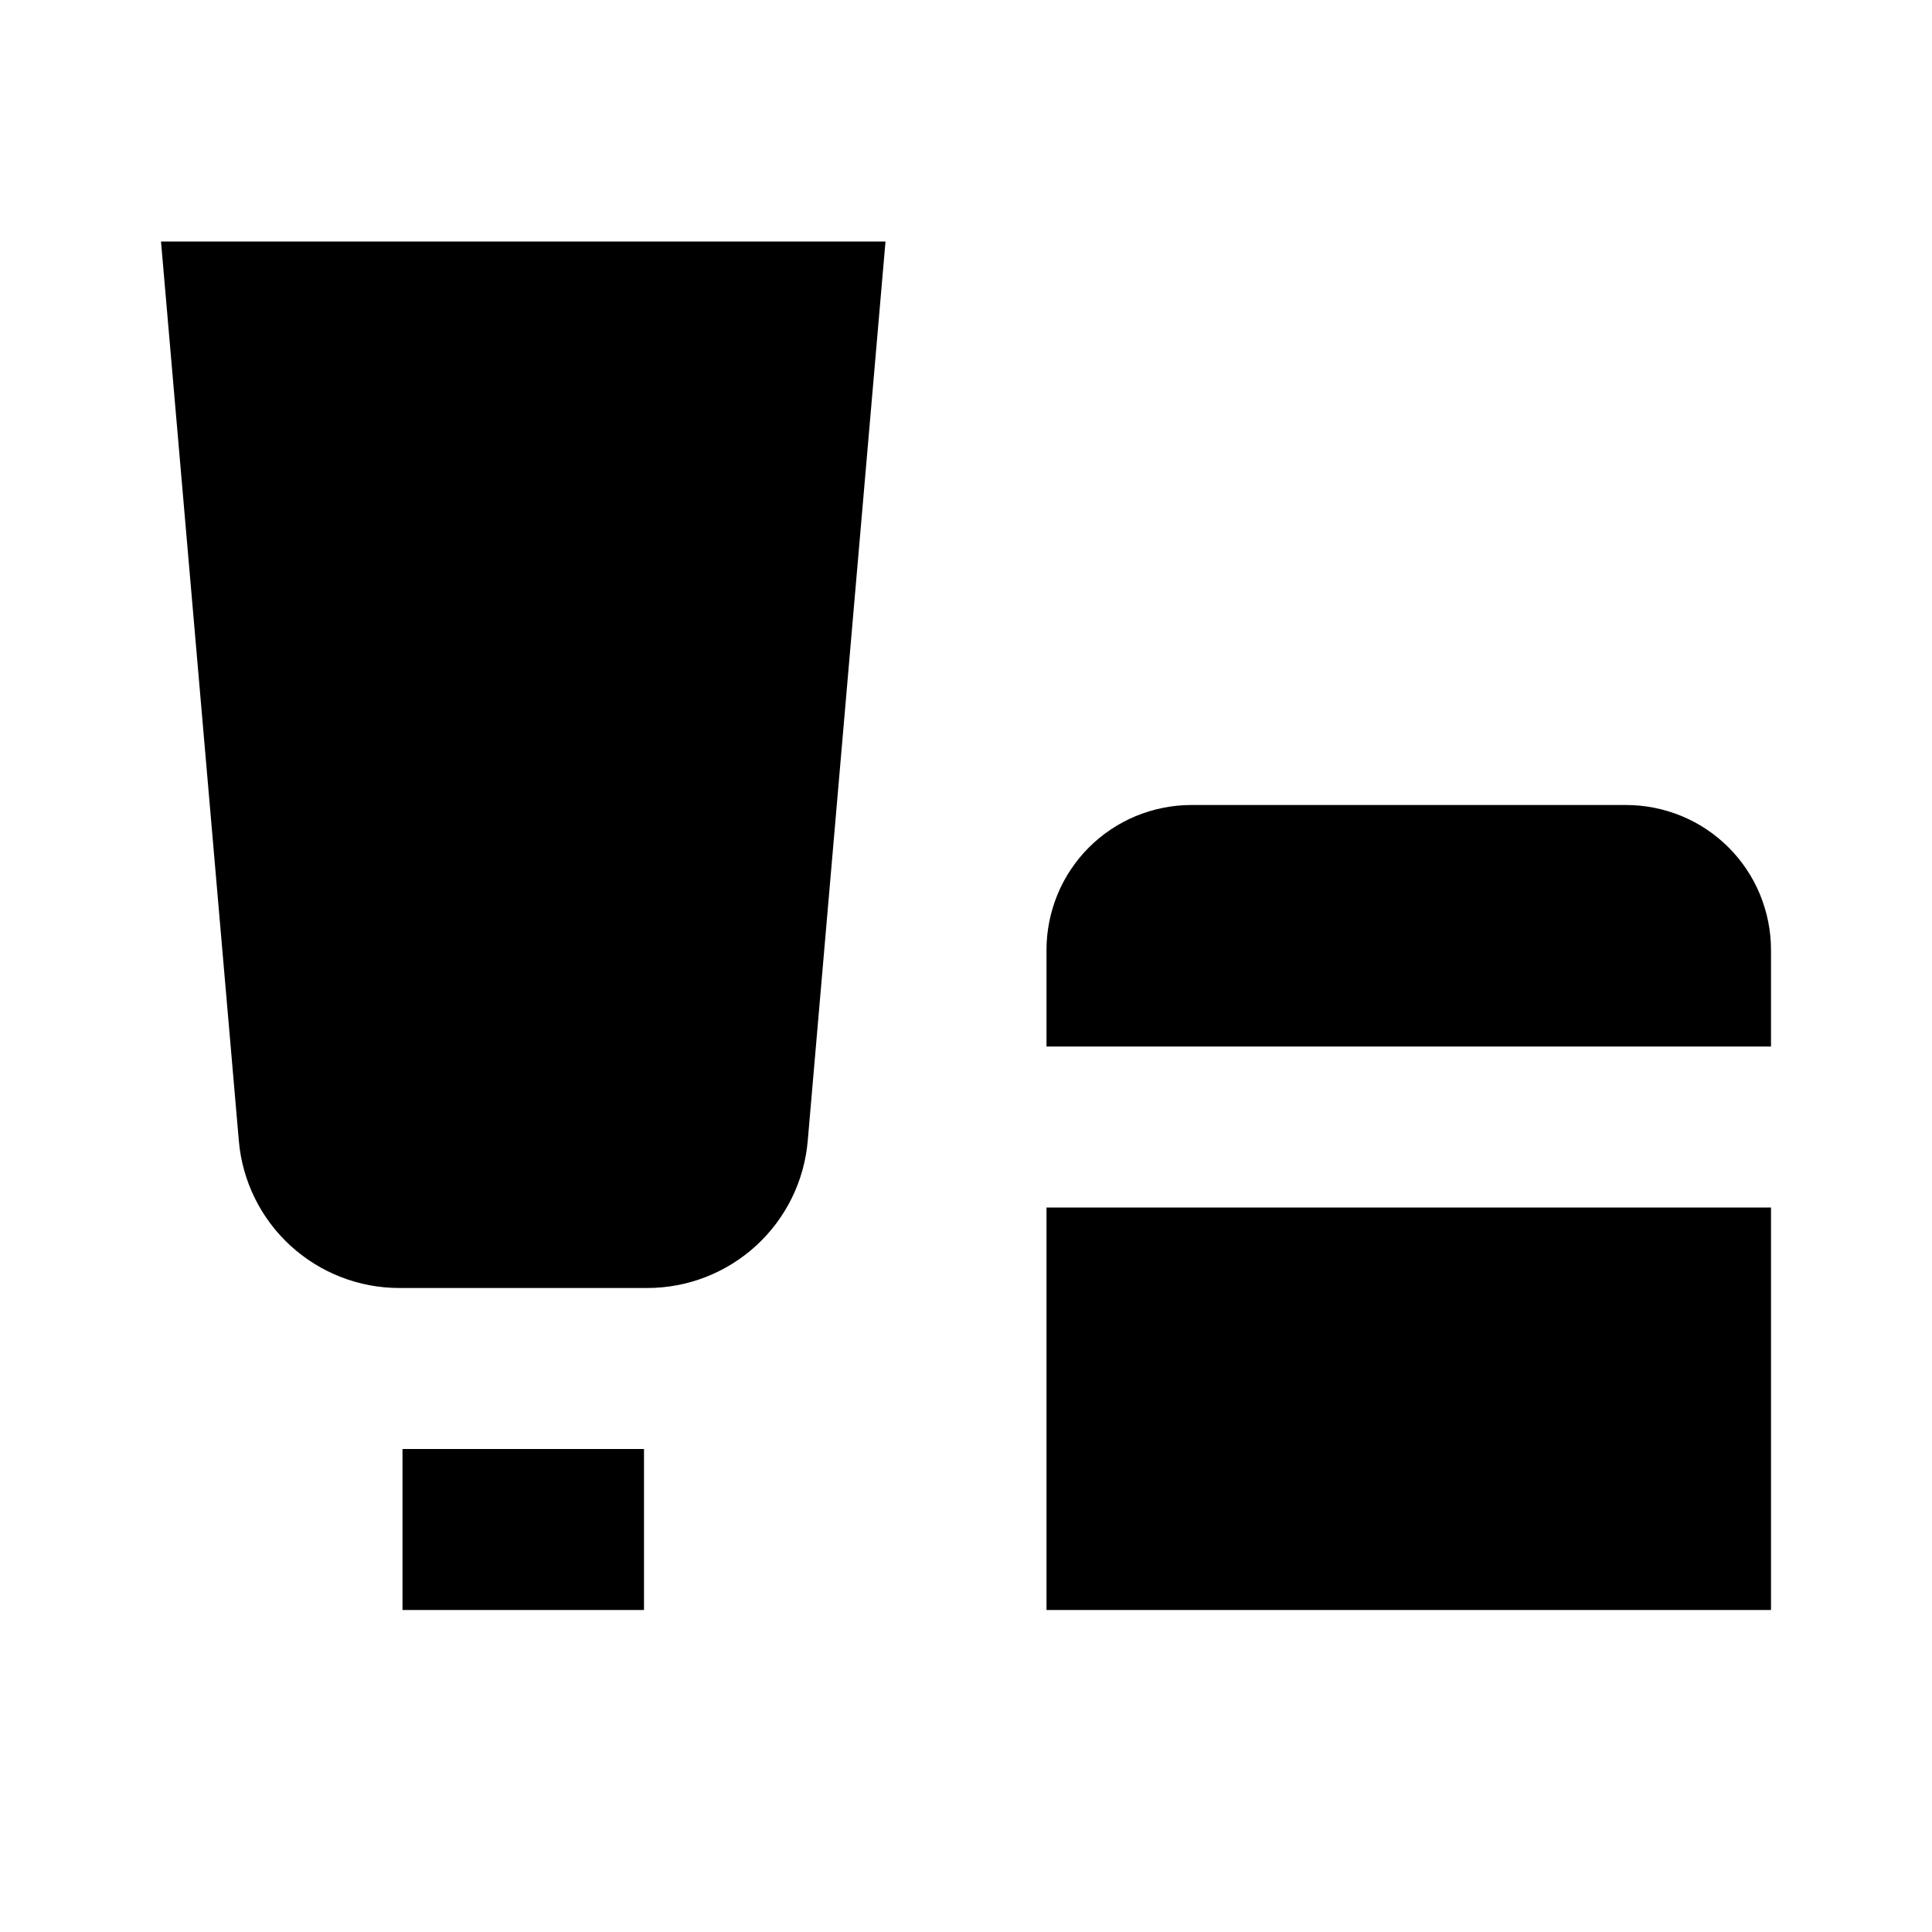 <svg width="24" height="24" viewBox="0 0 24 24" fill="none" xmlns="http://www.w3.org/2000/svg">
<path d="M2.967 14.172C3.01 14.671 3.239 15.136 3.608 15.474C3.977 15.812 4.459 16 4.96 16H8.041C8.542 16 9.024 15.812 9.393 15.474C9.762 15.136 9.991 14.671 10.034 14.172L11 3H2L2.967 14.172ZM5 20H8V18H5V20ZM13 20H22V15H13V20ZM20.2 10H14.8C14.564 10 14.33 10.047 14.111 10.137C13.893 10.227 13.694 10.36 13.527 10.527C13.36 10.694 13.227 10.893 13.137 11.111C13.047 11.33 13 11.564 13 11.8V13H22V11.8C22 11.564 21.953 11.33 21.863 11.111C21.773 10.893 21.64 10.694 21.473 10.527C21.306 10.36 21.107 10.227 20.889 10.137C20.67 10.047 20.436 10 20.2 10Z" fill="black"/>
</svg>
